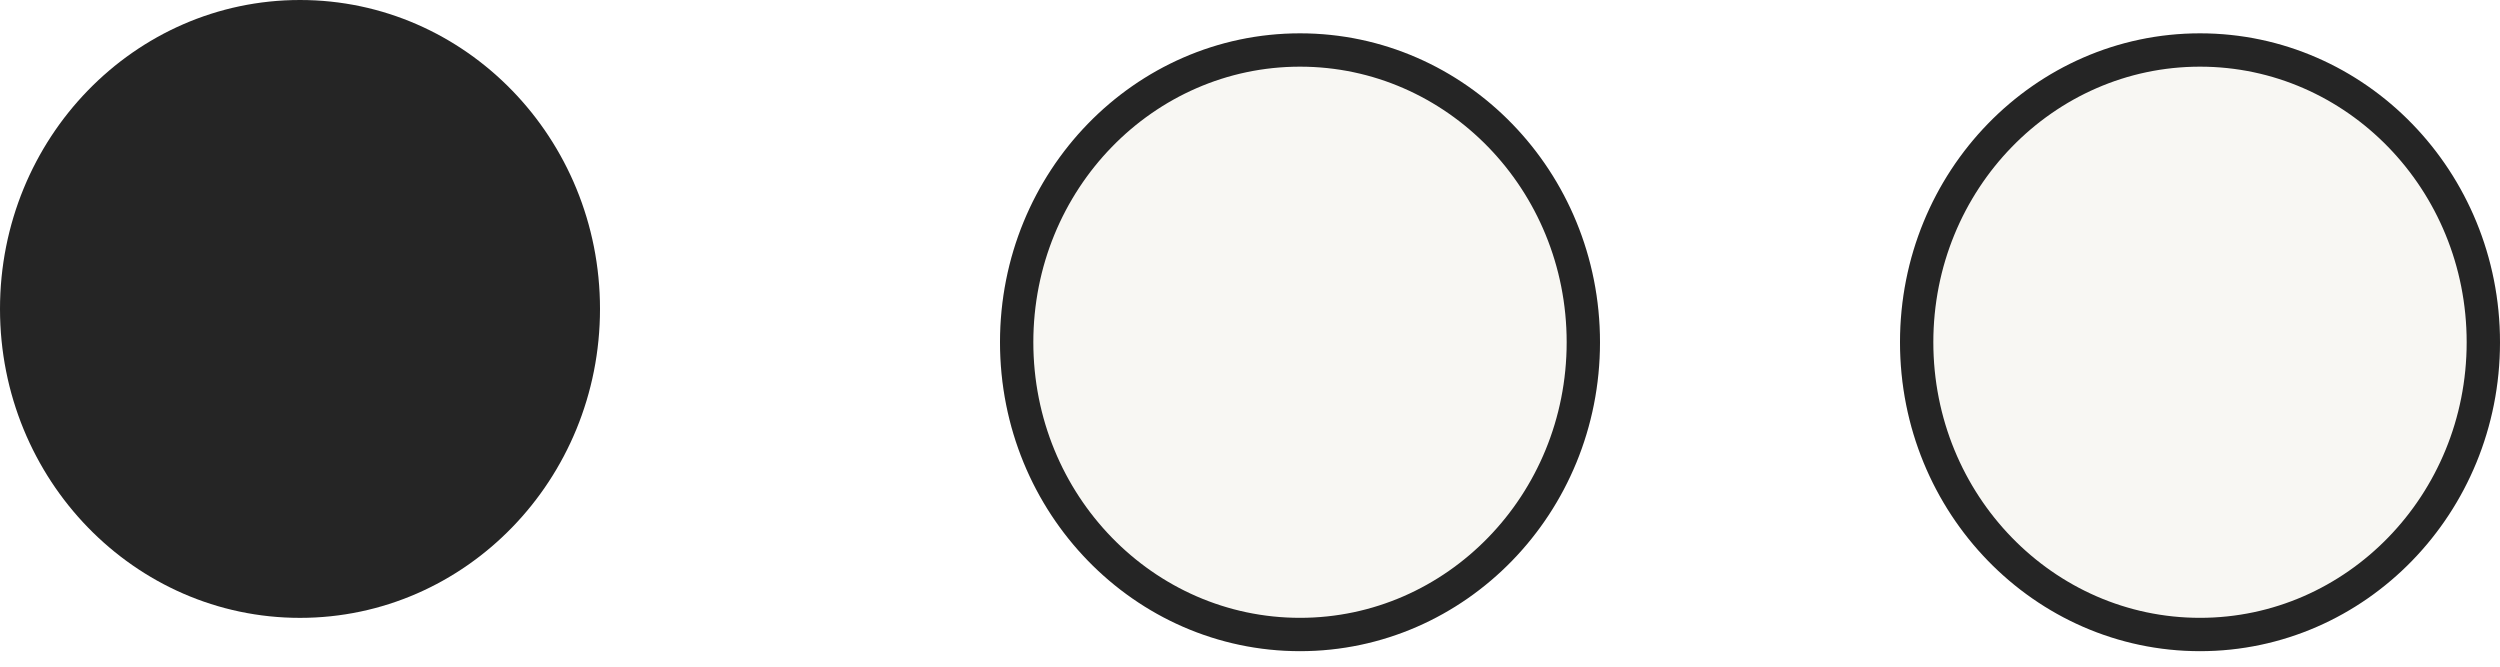 <svg width="75" height="20" viewBox="0 0 75 20" fill="none" xmlns="http://www.w3.org/2000/svg">
<g filter="url(#filter0_d_156_1271)">
<ellipse cx="64" cy="9.268" rx="9" ry="9.268" fill="#F8F7F3"/>
<path d="M72.5 9.268C72.5 14.124 68.681 18.035 64 18.035C59.319 18.035 55.5 14.124 55.5 9.268C55.5 4.411 59.319 0.5 64 0.5C68.681 0.5 72.5 4.411 72.5 9.268Z" stroke="#252525"/>
</g>
<g filter="url(#filter1_d_156_1271)">
<ellipse cx="37" cy="9.268" rx="9" ry="9.268" fill="#F8F7F3"/>
<path d="M45.5 9.268C45.5 14.124 41.681 18.035 37 18.035C32.319 18.035 28.5 14.124 28.5 9.268C28.5 4.411 32.319 0.5 37 0.5C41.681 0.5 45.5 4.411 45.5 9.268Z" stroke="#252525"/>
</g>
<ellipse cx="9" cy="9.268" rx="9" ry="9.268" fill="#252525"/>
<defs>
<filter id="filter0_d_156_1271" x="55" y="0" width="20" height="19.535" filterUnits="userSpaceOnUse" color-interpolation-filters="sRGB">
<feFlood flood-opacity="0" result="BackgroundImageFix"/>
<feColorMatrix in="SourceAlpha" type="matrix" values="0 0 0 0 0 0 0 0 0 0 0 0 0 0 0 0 0 0 127 0" result="hardAlpha"/>
<feOffset dx="2" dy="1"/>
<feComposite in2="hardAlpha" operator="out"/>
<feColorMatrix type="matrix" values="0 0 0 0 0.145 0 0 0 0 0.145 0 0 0 0 0.145 0 0 0 1 0"/>
<feBlend mode="normal" in2="BackgroundImageFix" result="effect1_dropShadow_156_1271"/>
<feBlend mode="normal" in="SourceGraphic" in2="effect1_dropShadow_156_1271" result="shape"/>
</filter>
<filter id="filter1_d_156_1271" x="28" y="0" width="20" height="19.535" filterUnits="userSpaceOnUse" color-interpolation-filters="sRGB">
<feFlood flood-opacity="0" result="BackgroundImageFix"/>
<feColorMatrix in="SourceAlpha" type="matrix" values="0 0 0 0 0 0 0 0 0 0 0 0 0 0 0 0 0 0 127 0" result="hardAlpha"/>
<feOffset dx="2" dy="1"/>
<feComposite in2="hardAlpha" operator="out"/>
<feColorMatrix type="matrix" values="0 0 0 0 0.145 0 0 0 0 0.145 0 0 0 0 0.145 0 0 0 1 0"/>
<feBlend mode="normal" in2="BackgroundImageFix" result="effect1_dropShadow_156_1271"/>
<feBlend mode="normal" in="SourceGraphic" in2="effect1_dropShadow_156_1271" result="shape"/>
</filter>
</defs>
</svg>
